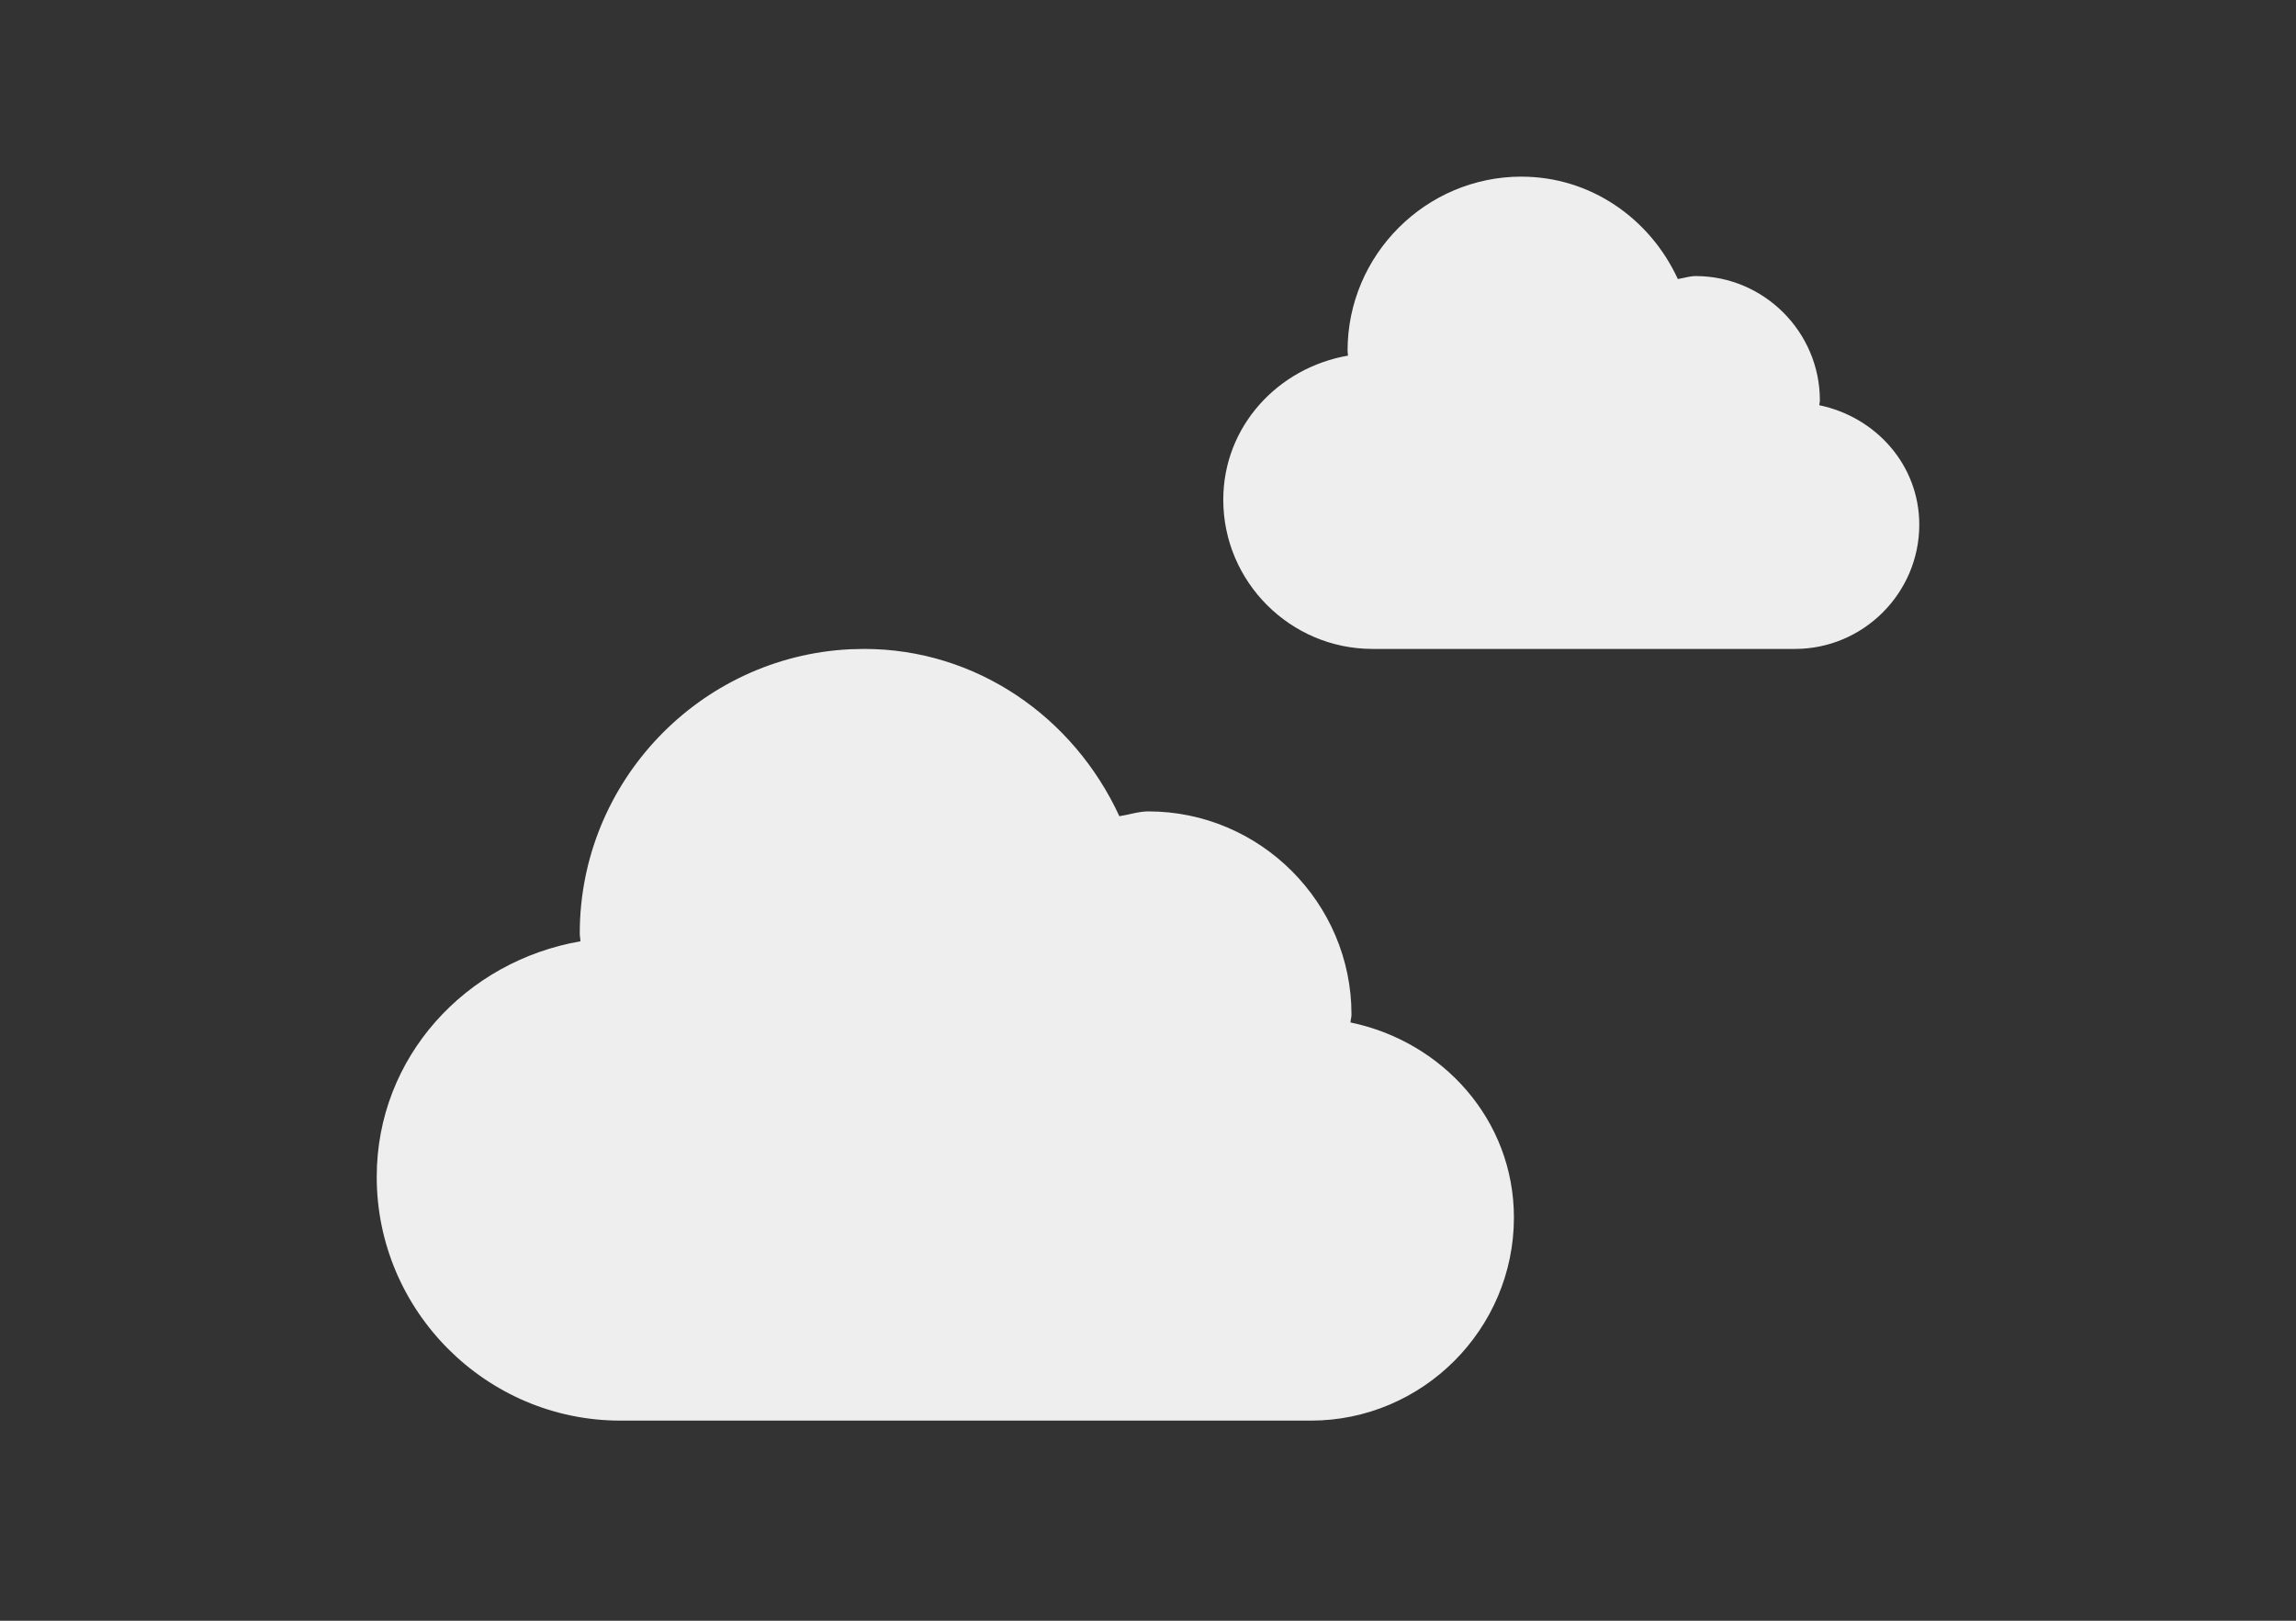<svg width="51" height="36" viewBox="0 0 51 36" fill="none" xmlns="http://www.w3.org/2000/svg">
<rect x="0" y="0" width="51" height="36" fill="#333333" stroke="none"/>
<path d="M19.194 14.414C21.678 14.414 23.844 15.917 24.864 18.13C25.078 18.097 25.285 18.025 25.502 18.023H25.509C27.99 18.023 30.02 20.053 30.02 22.533V22.538C30.02 22.597 30 22.652 29.998 22.711C32.045 23.135 33.628 24.875 33.628 27.044C33.628 29.525 31.599 31.555 29.118 31.555H13.781C10.802 31.555 8.368 29.12 8.368 26.142C8.368 23.477 10.351 21.348 12.894 20.908C12.892 20.851 12.878 20.793 12.878 20.736V20.729C12.879 17.361 15.542 14.592 18.87 14.422L19.194 14.414ZM33.798 3.924C35.319 3.924 36.645 4.843 37.269 6.198C37.4 6.177 37.526 6.134 37.66 6.132H37.664C39.182 6.132 40.424 7.375 40.424 8.893V8.896C40.424 8.932 40.412 8.965 40.411 9.001C41.664 9.261 42.632 10.326 42.632 11.654C42.632 13.172 41.39 14.414 39.872 14.414H30.486C28.663 14.414 27.172 12.924 27.172 11.101C27.172 9.47 28.387 8.168 29.943 7.899C29.941 7.863 29.933 7.828 29.933 7.792V7.788C29.933 5.661 31.671 3.923 33.798 3.923V3.924Z" fill="#EFEEEE"/>
</svg>
